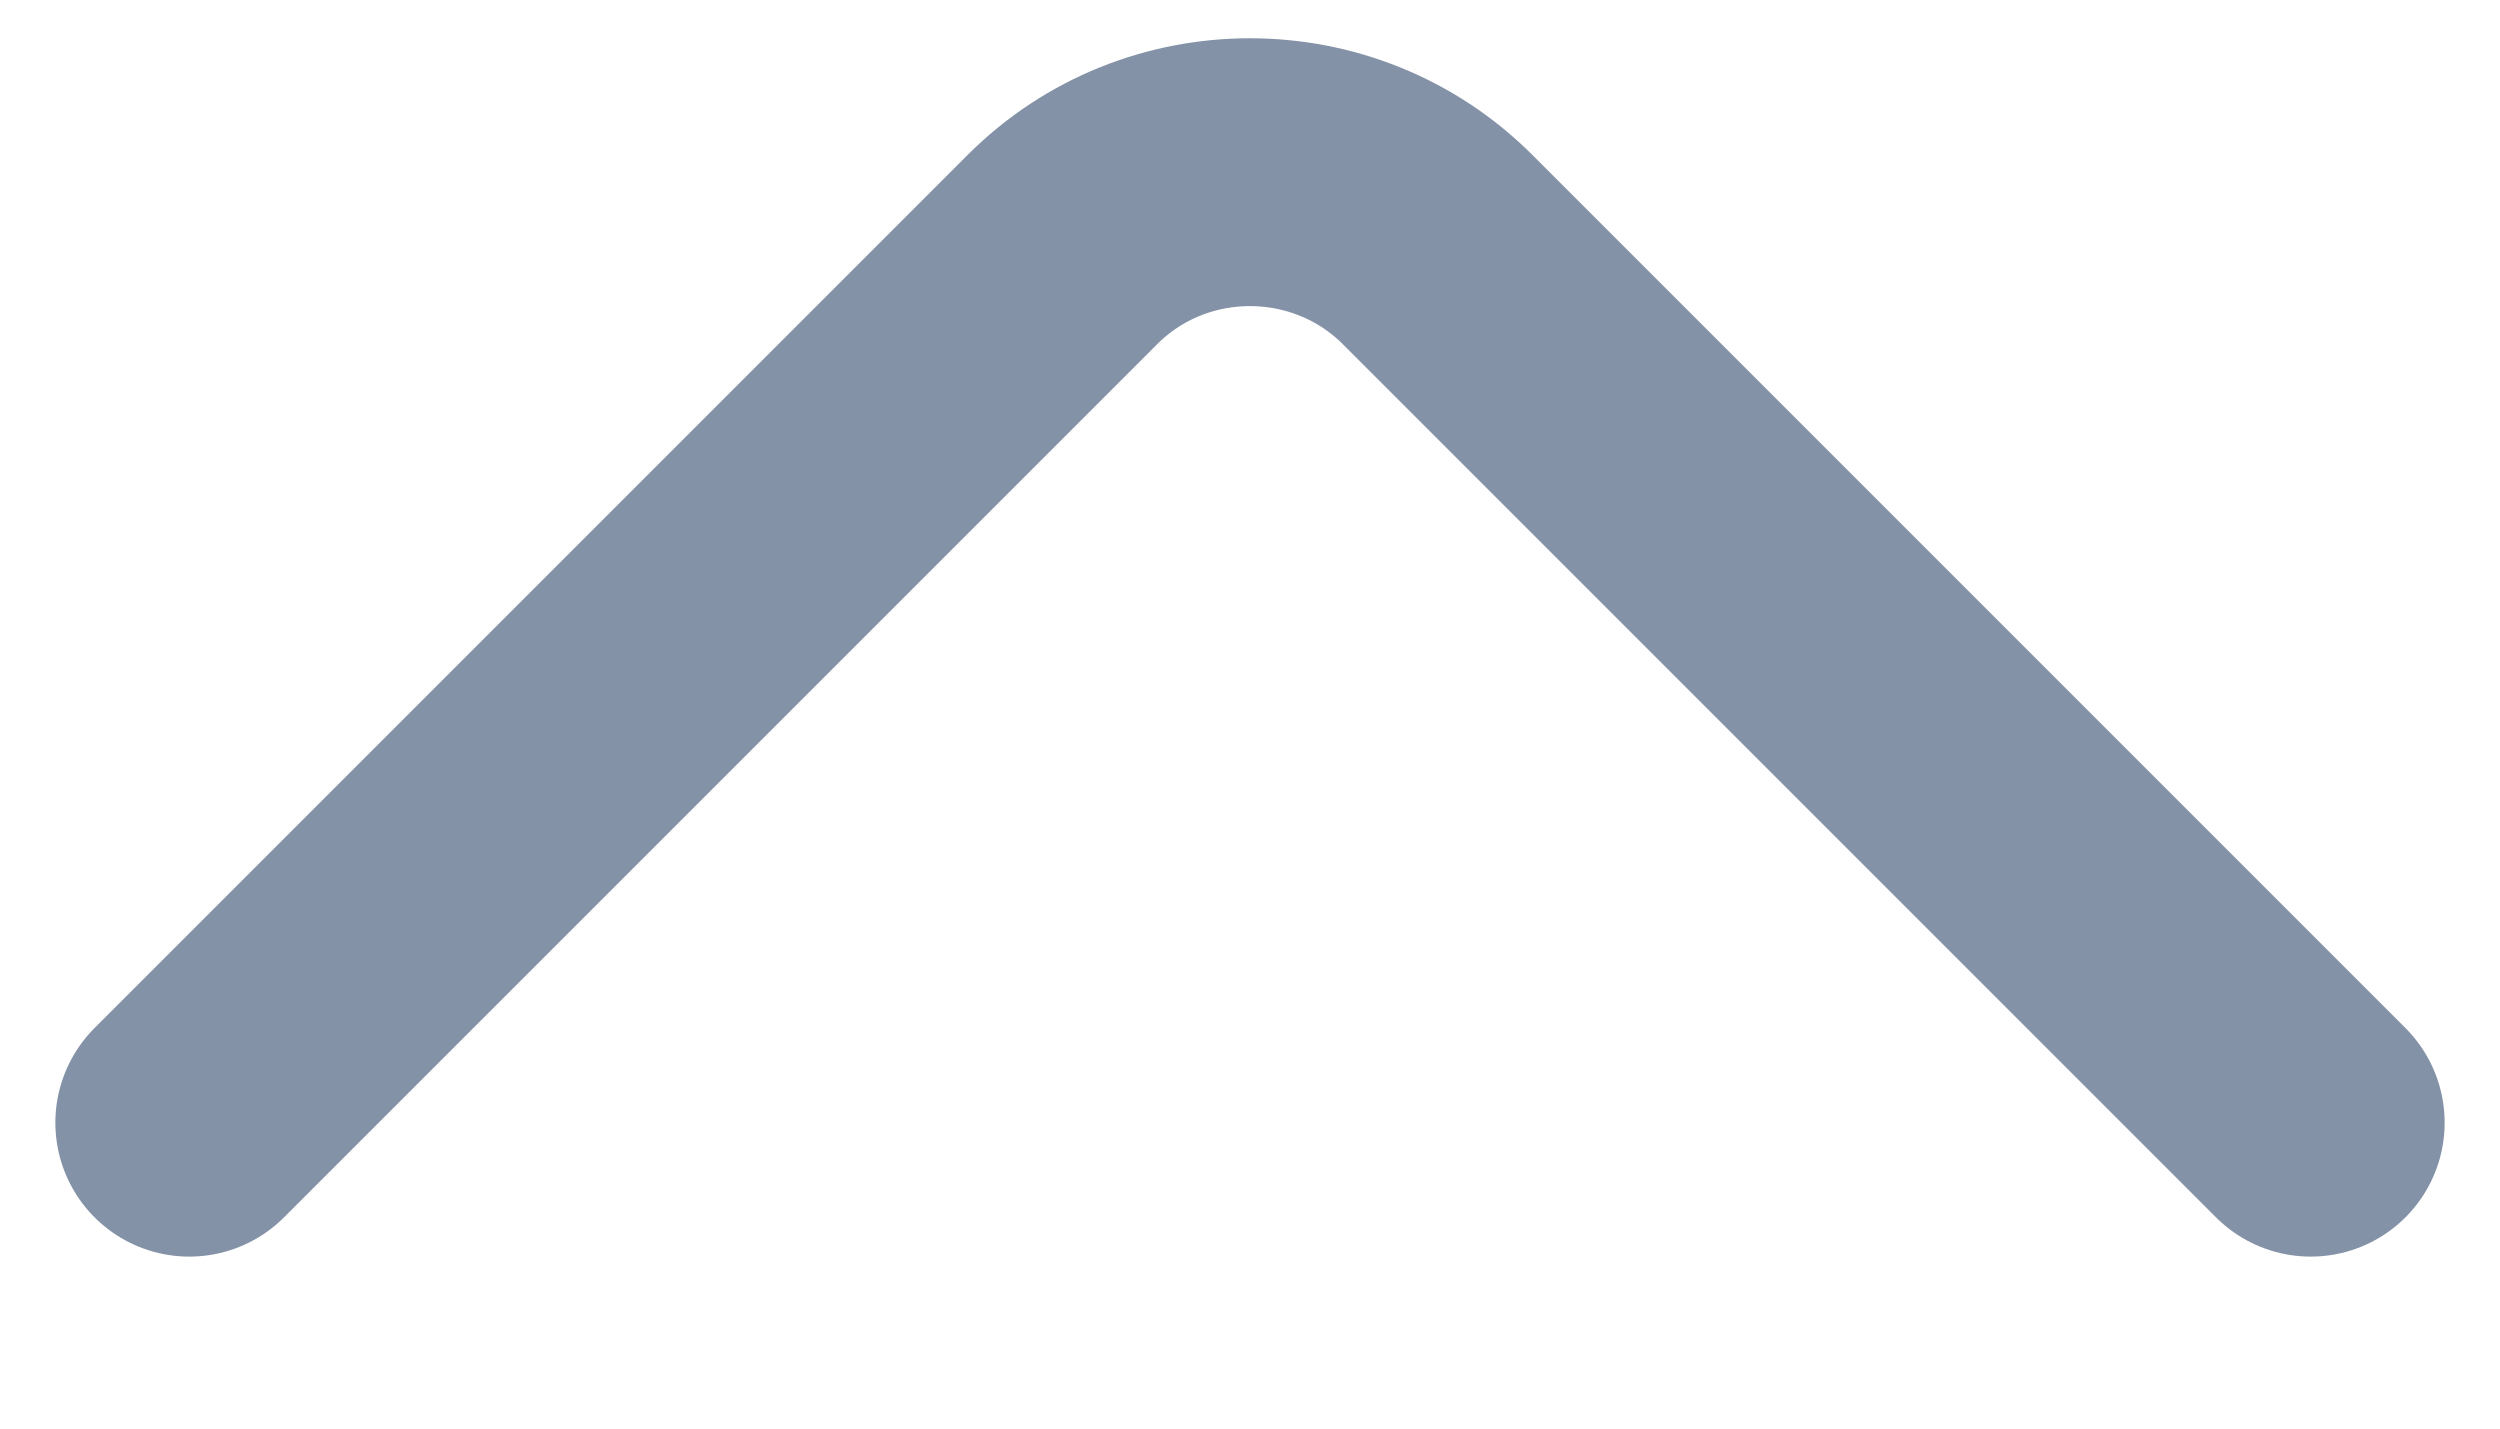 <svg width="14" height="8" viewBox="0 0 14 8" fill="none" xmlns="http://www.w3.org/2000/svg">
<path d="M12.94 6.287L8.05 1.397C7.472 0.82 6.527 0.82 5.95 1.397L1.06 6.287" stroke="#8492A7" stroke-width="1.5" stroke-miterlimit="10" stroke-linecap="round" stroke-linejoin="round"/>
</svg>
